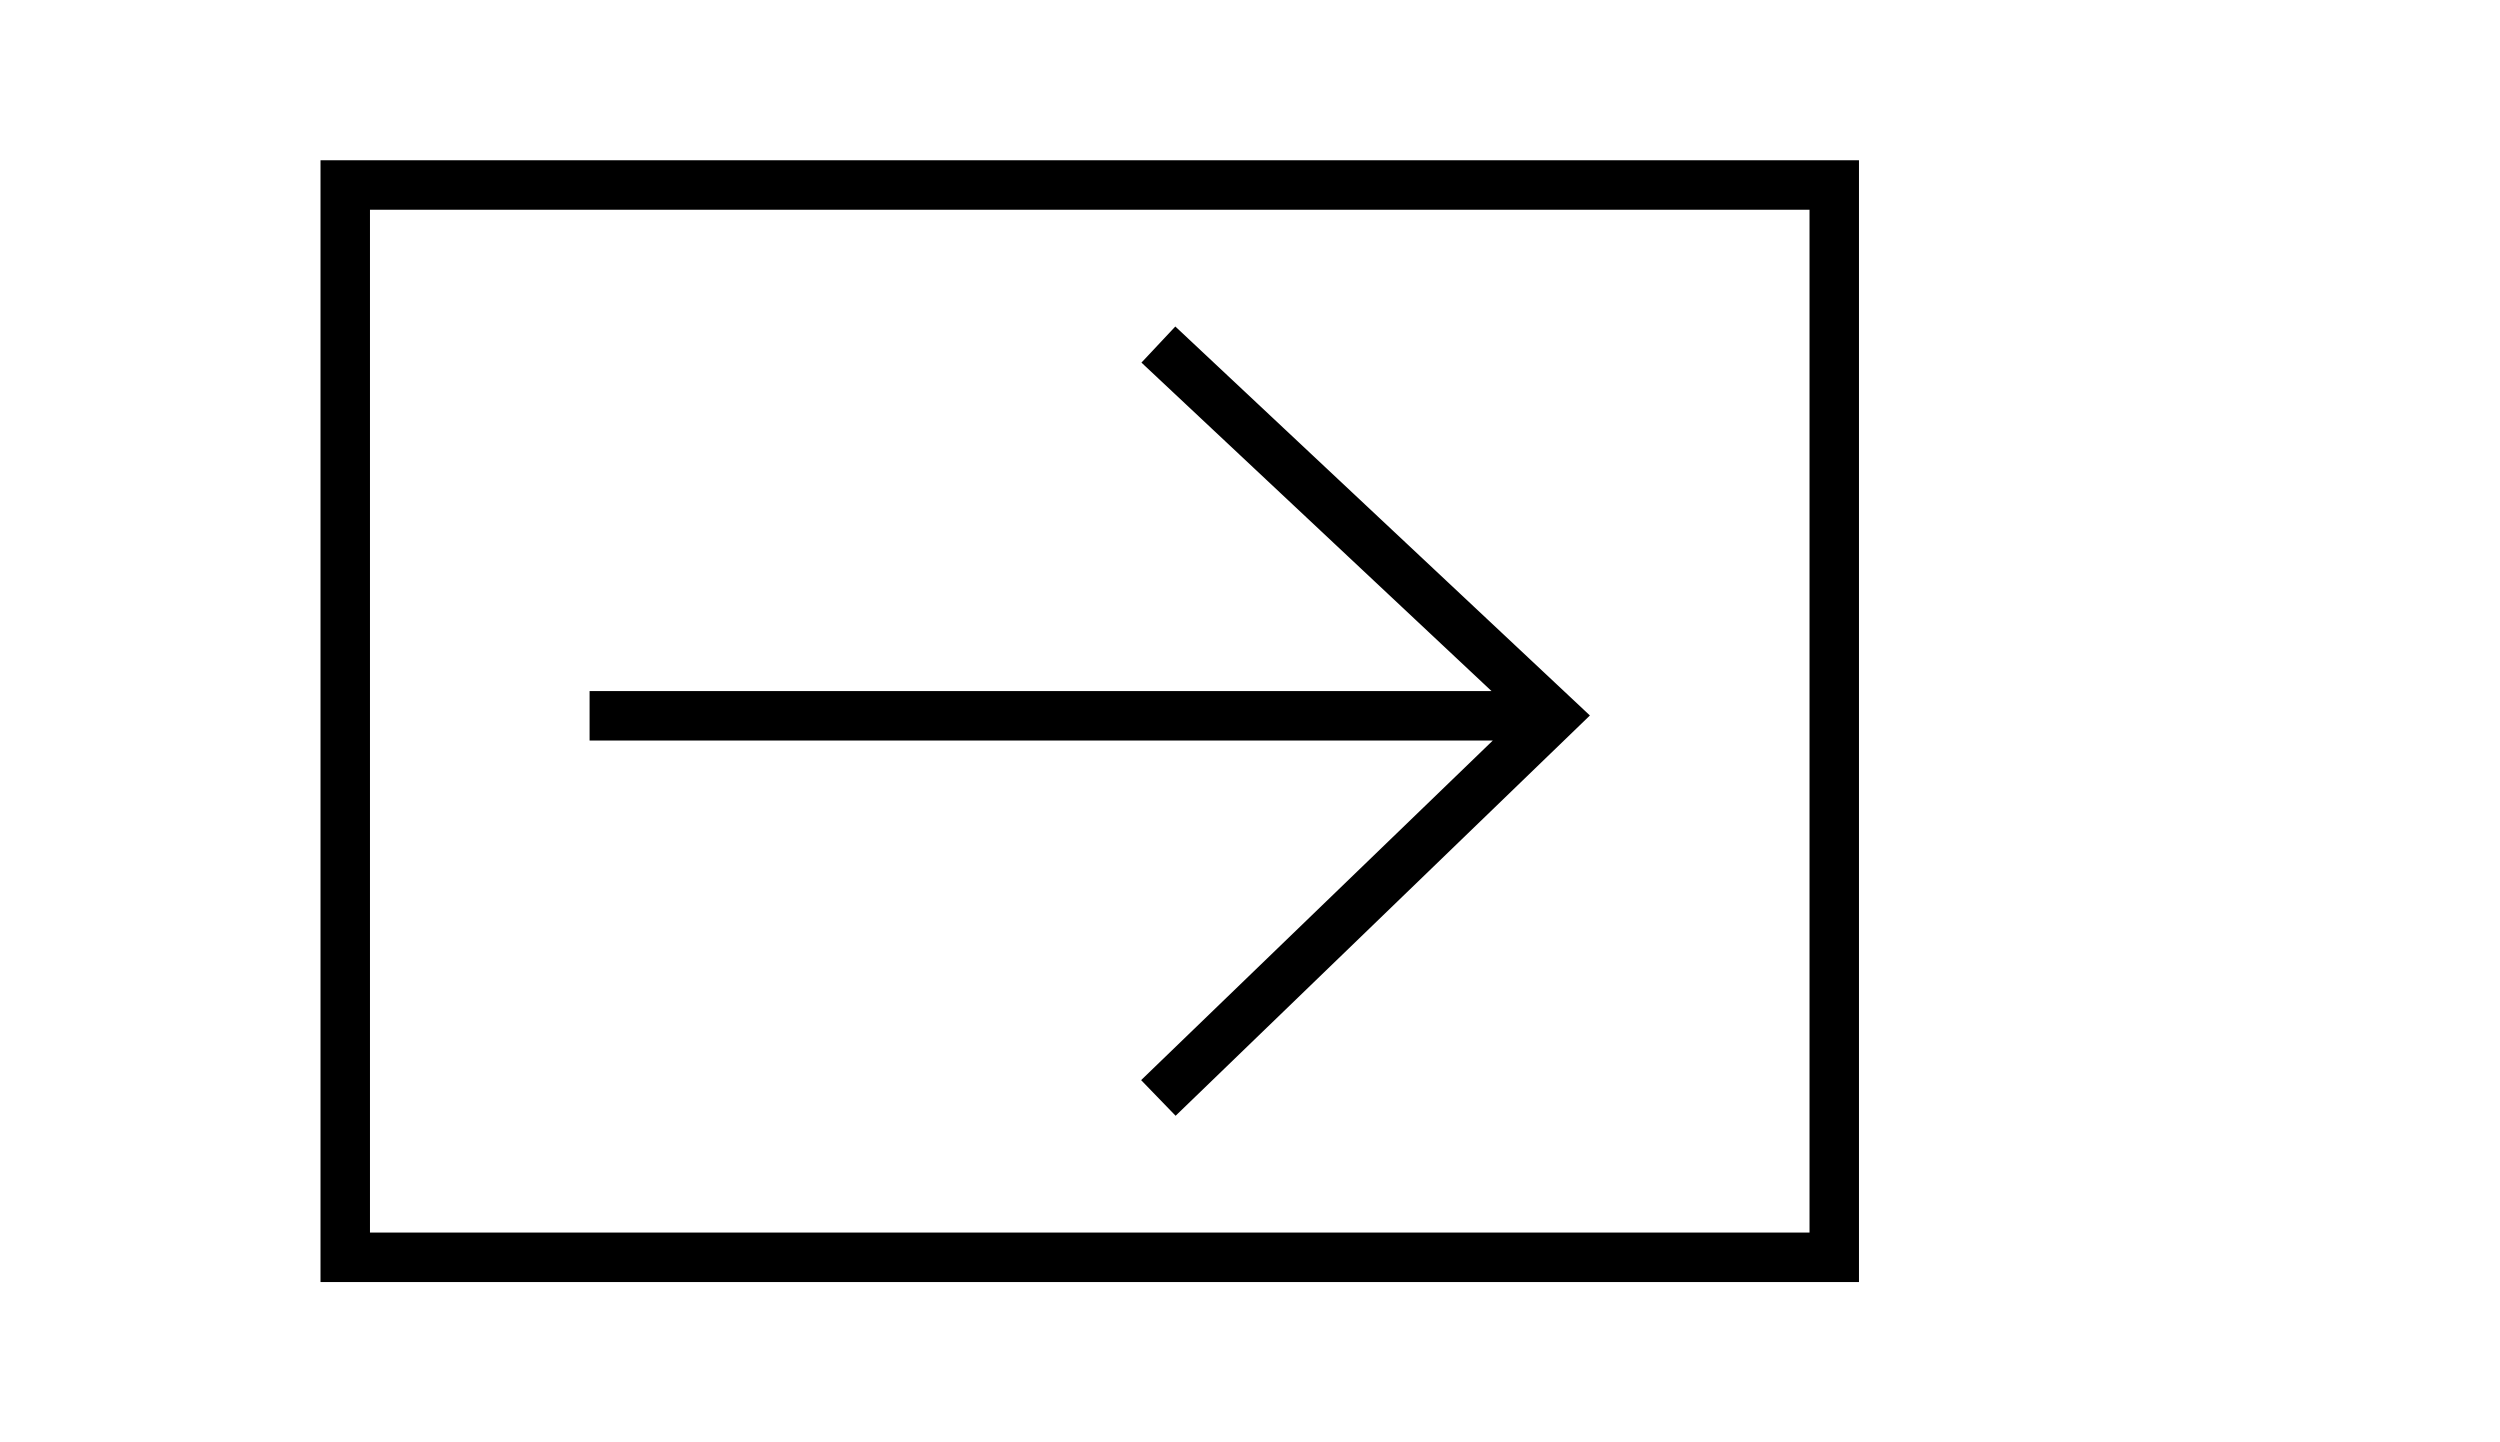 <?xml version="1.0" encoding="utf-8"?>
<!-- Generator: Adobe Illustrator 15.1.0, SVG Export Plug-In . SVG Version: 6.00 Build 0)  -->
<!DOCTYPE svg PUBLIC "-//W3C//DTD SVG 1.1//EN" "http://www.w3.org/Graphics/SVG/1.1/DTD/svg11.dtd">
<svg version="1.1" id="Layer_1" xmlns="http://www.w3.org/2000/svg" xmlns:xlink="http://www.w3.org/1999/xlink" x="0px" y="0px"
	 width="78px" height="45px" viewBox="0 0 78 45" enable-background="new 0 0 78 45" xml:space="preserve">
<path d="M56.457,6.544v31.912H11.543V6.544H56.457 M58,5H10v35h48V5L58,5z"/>
<polygon points="36.67,10.187 35.613,11.313 46.535,21.561 18.395,21.561 18.395,23.104 46.576,23.104 35.603,33.7 36.679,34.812 
	49.605,22.323 "/>
</svg>
